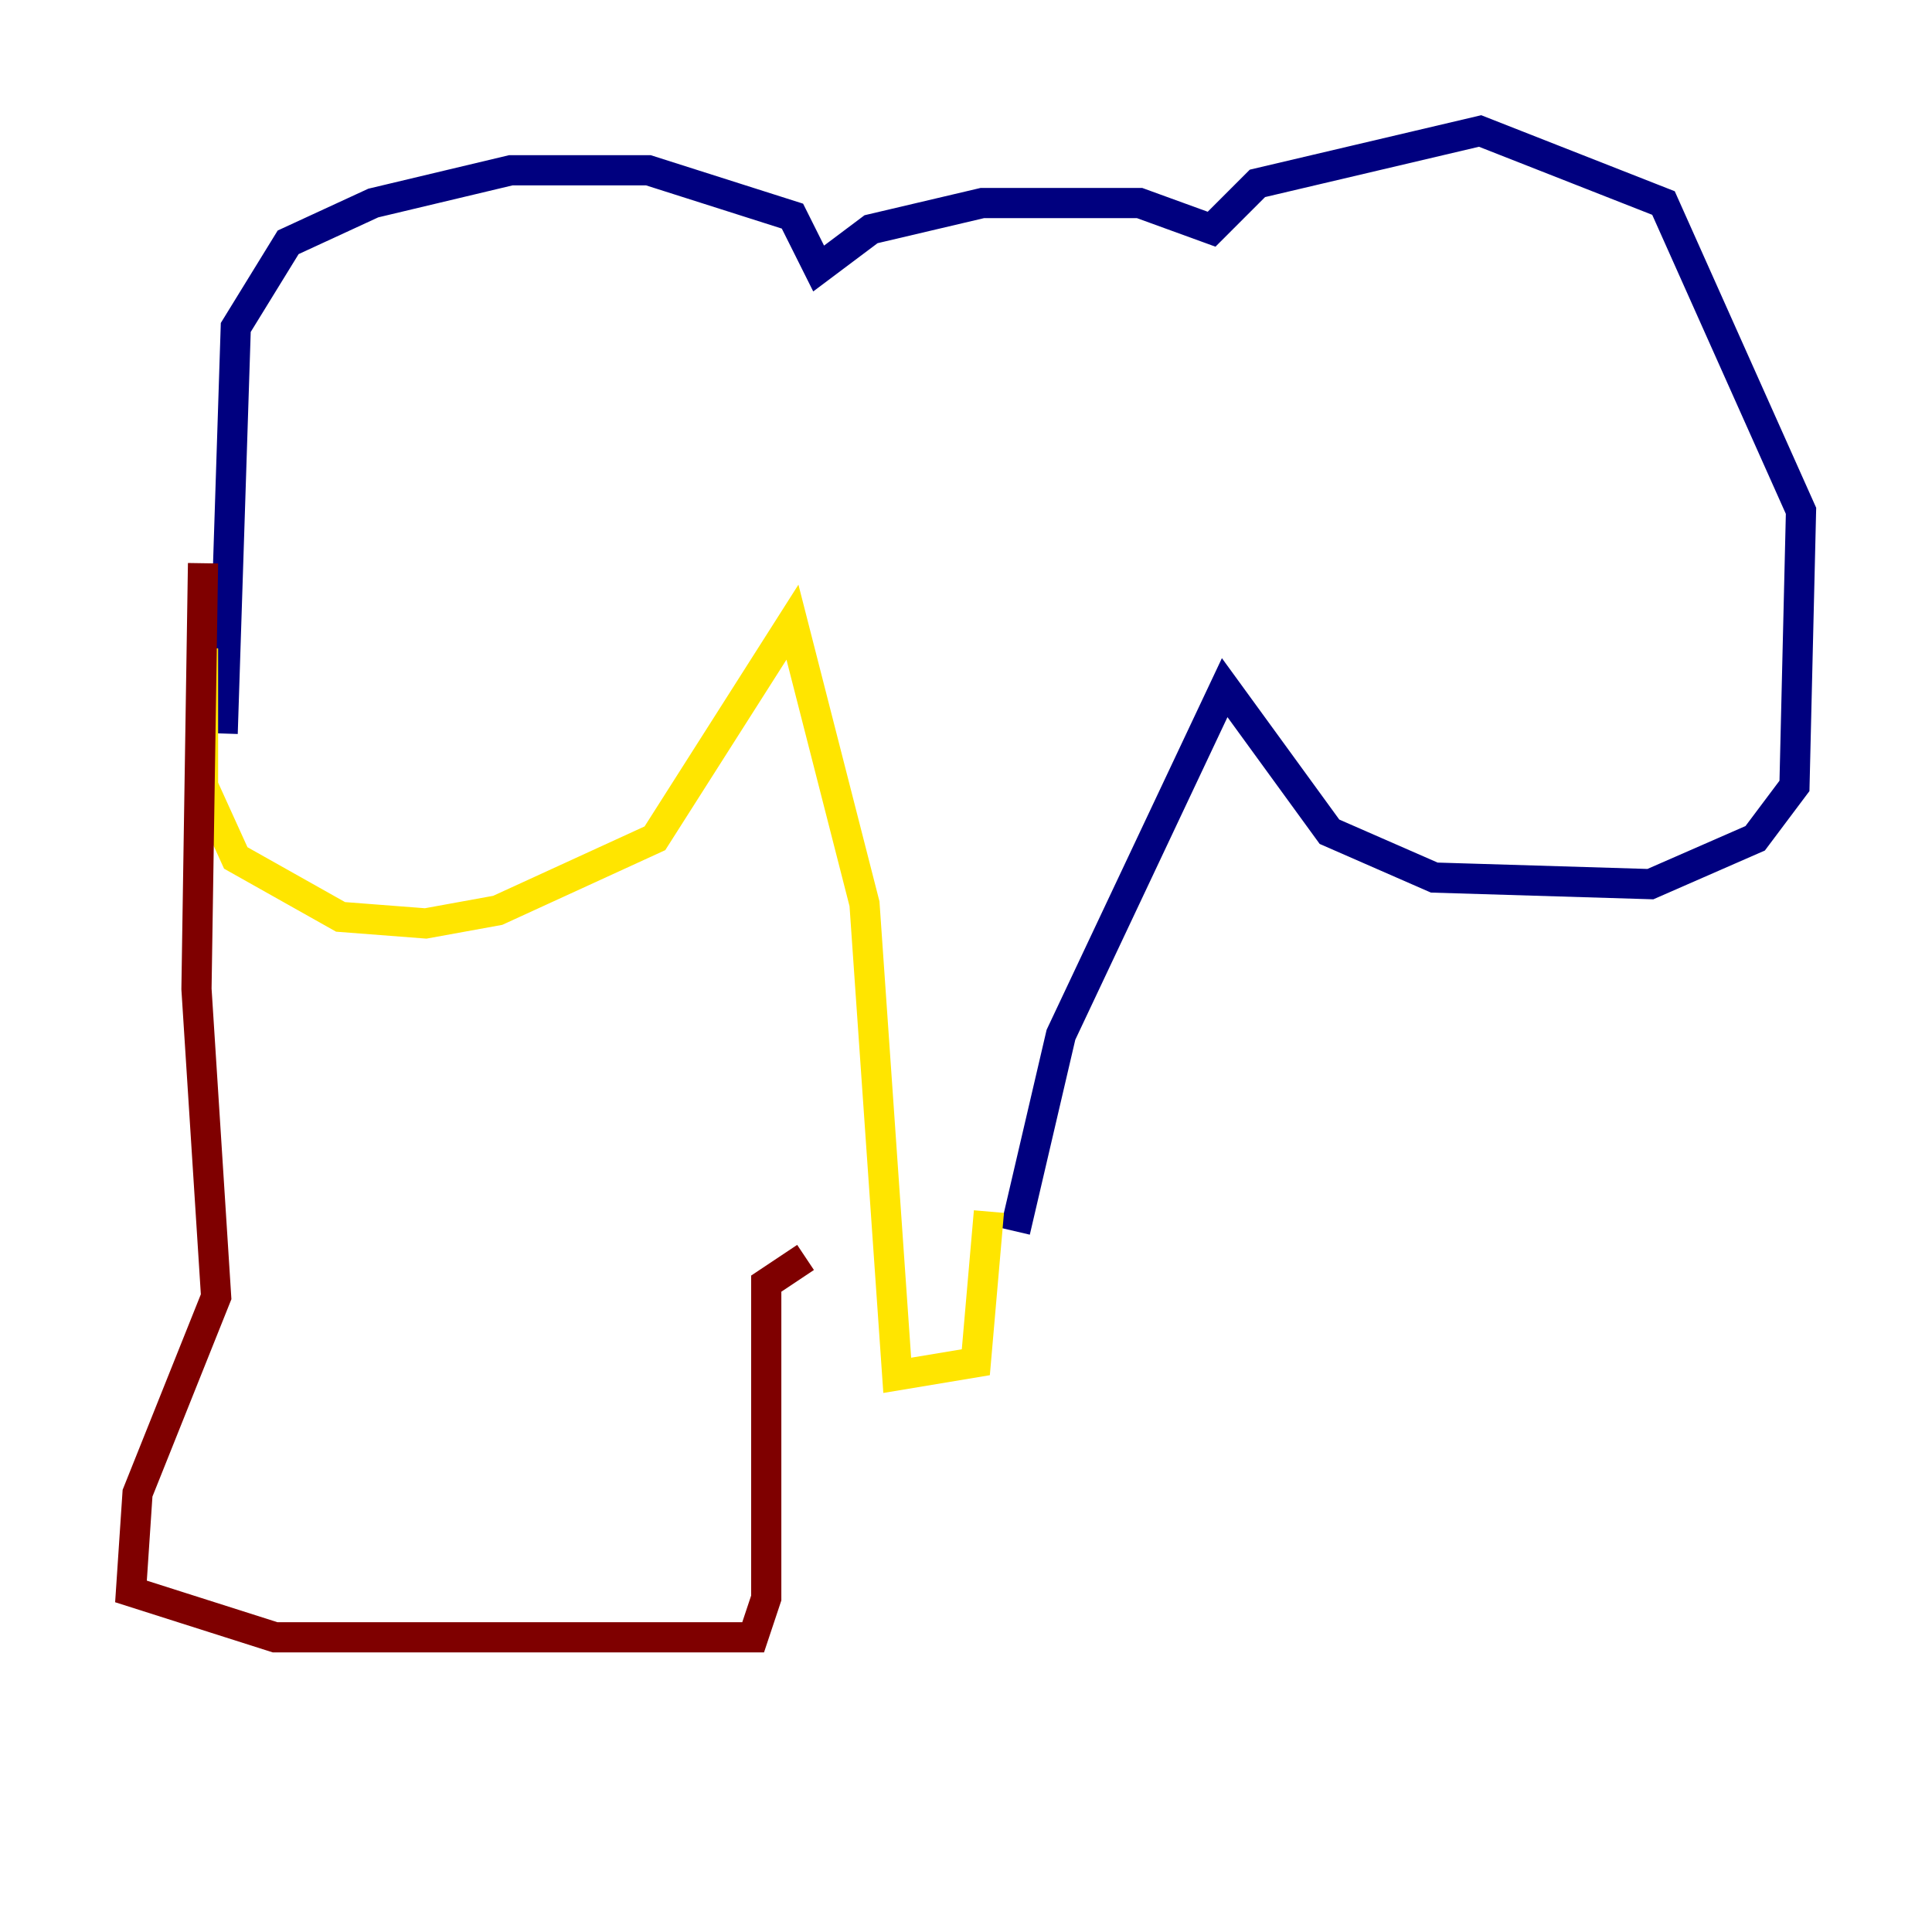 <?xml version="1.0" encoding="utf-8" ?>
<svg baseProfile="tiny" height="128" version="1.2" viewBox="0,0,128,128" width="128" xmlns="http://www.w3.org/2000/svg" xmlns:ev="http://www.w3.org/2001/xml-events" xmlns:xlink="http://www.w3.org/1999/xlink"><defs /><polyline fill="none" points="14.752,48.597 15.62,21.695 19.091,16.054 24.732,13.451 33.844,11.281 42.956,11.281 52.502,14.319 54.237,17.79 57.709,15.186 65.085,13.451 75.498,13.451 80.271,15.186 83.308,12.149 98.061,8.678 110.21,13.451 119.322,33.844 118.888,52.068 116.285,55.539 109.342,58.576 95.024,58.142 88.081,55.105 81.139,45.559 70.291,68.556 67.254,81.573" stroke="#00007f" stroke-width="2" /><polyline fill="none" points="51.634,101.532 51.634,101.532" stroke="#00d4ff" stroke-width="2" /><polyline fill="none" points="65.519,80.271 64.651,90.251 59.444,91.119 57.275,59.878 52.502,41.22 43.39,55.539 32.976,60.312 28.203,61.18 22.563,60.746 15.62,56.841 13.451,52.068 13.451,42.956" stroke="#ffe500" stroke-width="2" /><polyline fill="none" points="13.451,37.315 13.017,65.519 14.319,85.912 9.112,98.929 8.678,105.437 18.224,108.475 49.898,108.475 50.766,105.871 50.766,85.044 53.37,83.308" stroke="#7f0000" stroke-width="2" /></svg>